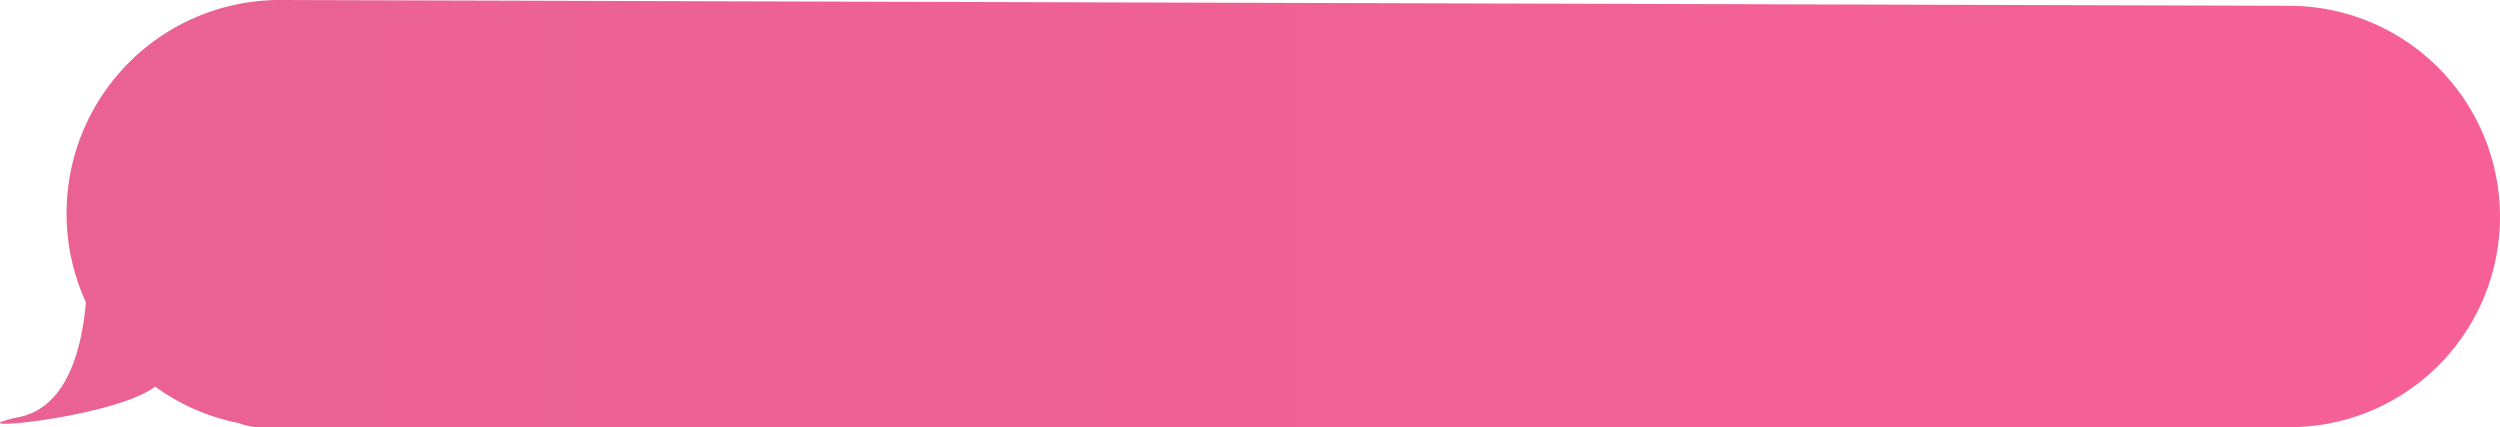 <svg xmlns="http://www.w3.org/2000/svg" xmlns:xlink="http://www.w3.org/1999/xlink" width="712.983" height="121.825" viewBox="0 0 712.983 121.825">
  <defs>
    <linearGradient id="linear-gradient" y1="0.589" x2="1" y2="0.589" gradientUnits="objectBoundingBox">
      <stop offset="0" stop-color="#df2065"/>
      <stop offset="1" stop-color="#f31c6a"/>
    </linearGradient>
  </defs>
  <path id="Combined_Shape" data-name="Combined Shape" d="M-521,122H-60A60,60,0,0,0,0,62,60.173,60.173,0,0,0-60,1.827L-633,.176A60.825,60.825,0,0,0-694,61a60.773,60.773,0,0,0,5.525,25.4C-689.768,100.767-694.236,116-707,119c-22.736,4.8,25.773.761,38.273-8.552a60.709,60.709,0,0,0,24.019,10.43A15.315,15.315,0,0,0-639,122Z" transform="translate(712.983 -0.175)" opacity="0.7" fill="url(#linear-gradient)"/>
</svg>

